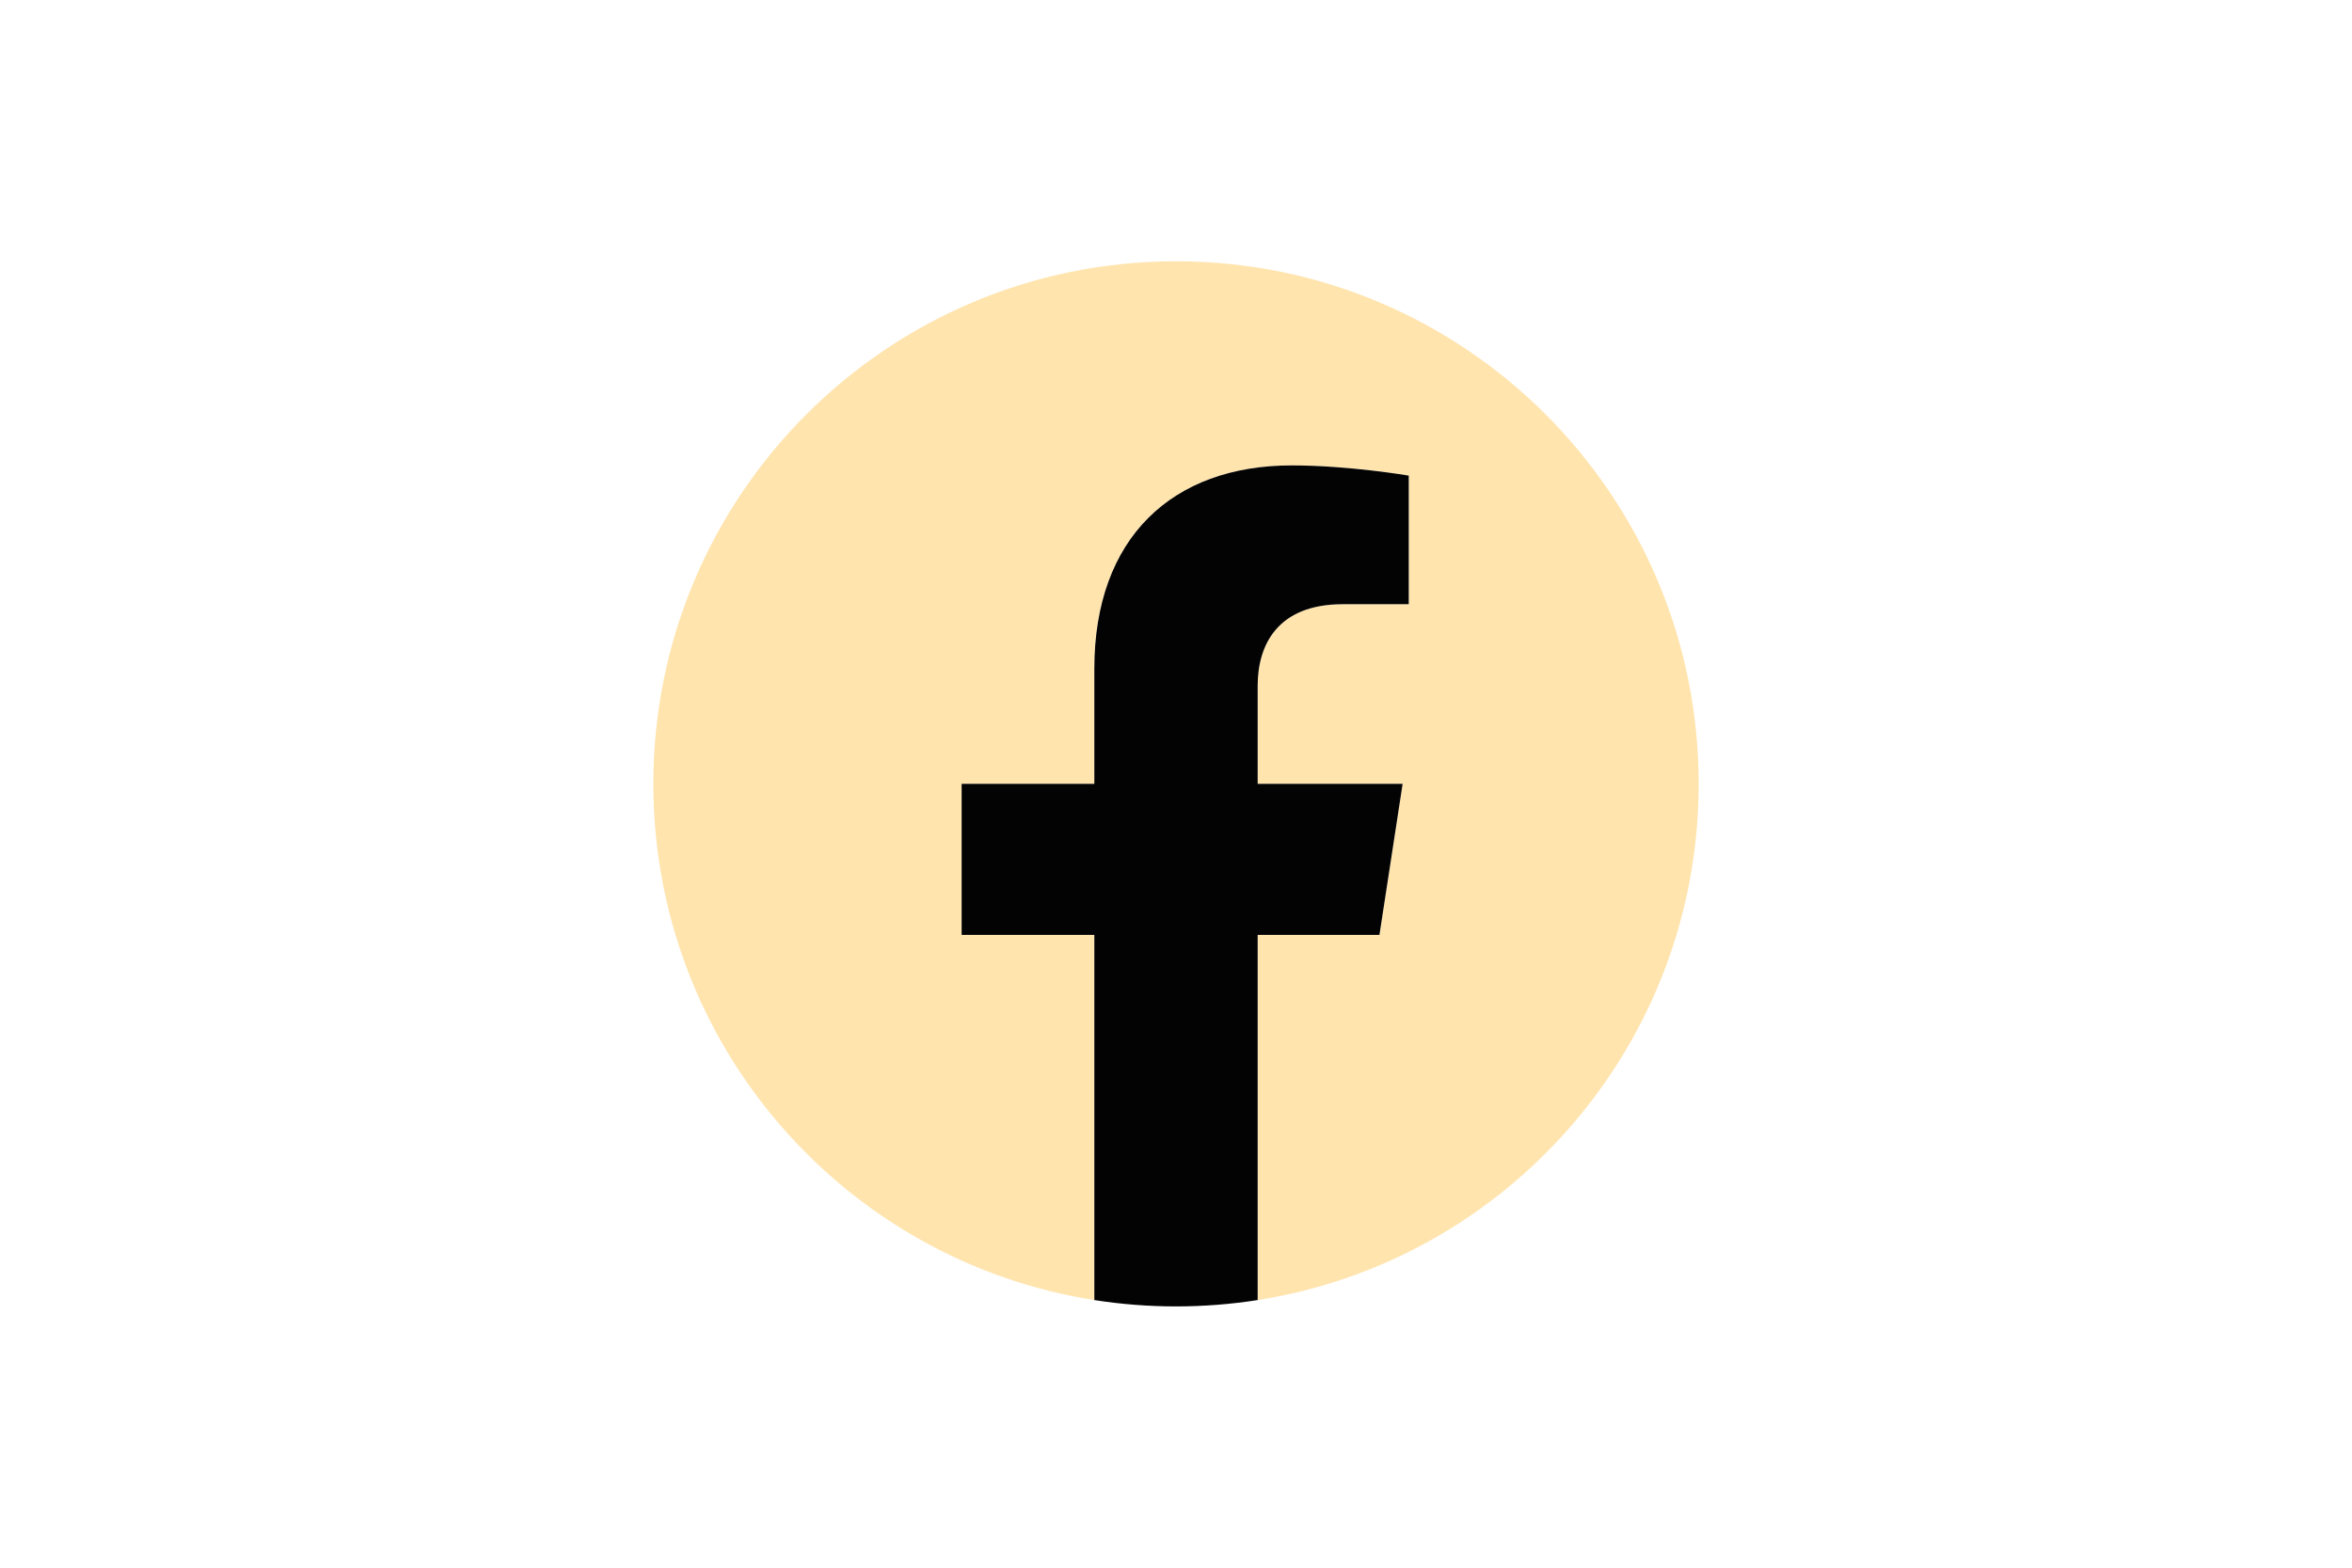 <svg width="1200" height="800" viewBox="0 0 1200 800" fill="none" xmlns="http://www.w3.org/2000/svg">
<path d="M866.667 400C866.667 252.724 747.276 133.333 600 133.333C452.724 133.333 333.333 252.724 333.333 400C333.333 533.101 430.849 643.422 558.333 663.427V477.083H490.625V400H558.333V341.25C558.333 274.417 598.145 237.5 659.057 237.5C688.233 237.5 718.75 242.708 718.75 242.708V308.333H685.124C651.997 308.333 641.667 328.889 641.667 349.978V400H715.625L703.802 477.083H641.667V663.427C769.151 643.422 866.667 533.101 866.667 400Z" fill="#FFE4AE"/>
<path d="M703.802 477.083L715.625 400H641.667V349.978C641.667 328.889 651.997 308.333 685.124 308.333H718.75V242.708C718.75 242.708 688.233 237.5 659.057 237.5C598.145 237.5 558.333 274.417 558.333 341.25V400H490.625V477.083H558.333V663.427C572.117 665.587 586.048 666.67 600 666.667C614.175 666.667 628.09 665.557 641.667 663.427V477.083H703.802Z" fill="#030303"/>
</svg>

